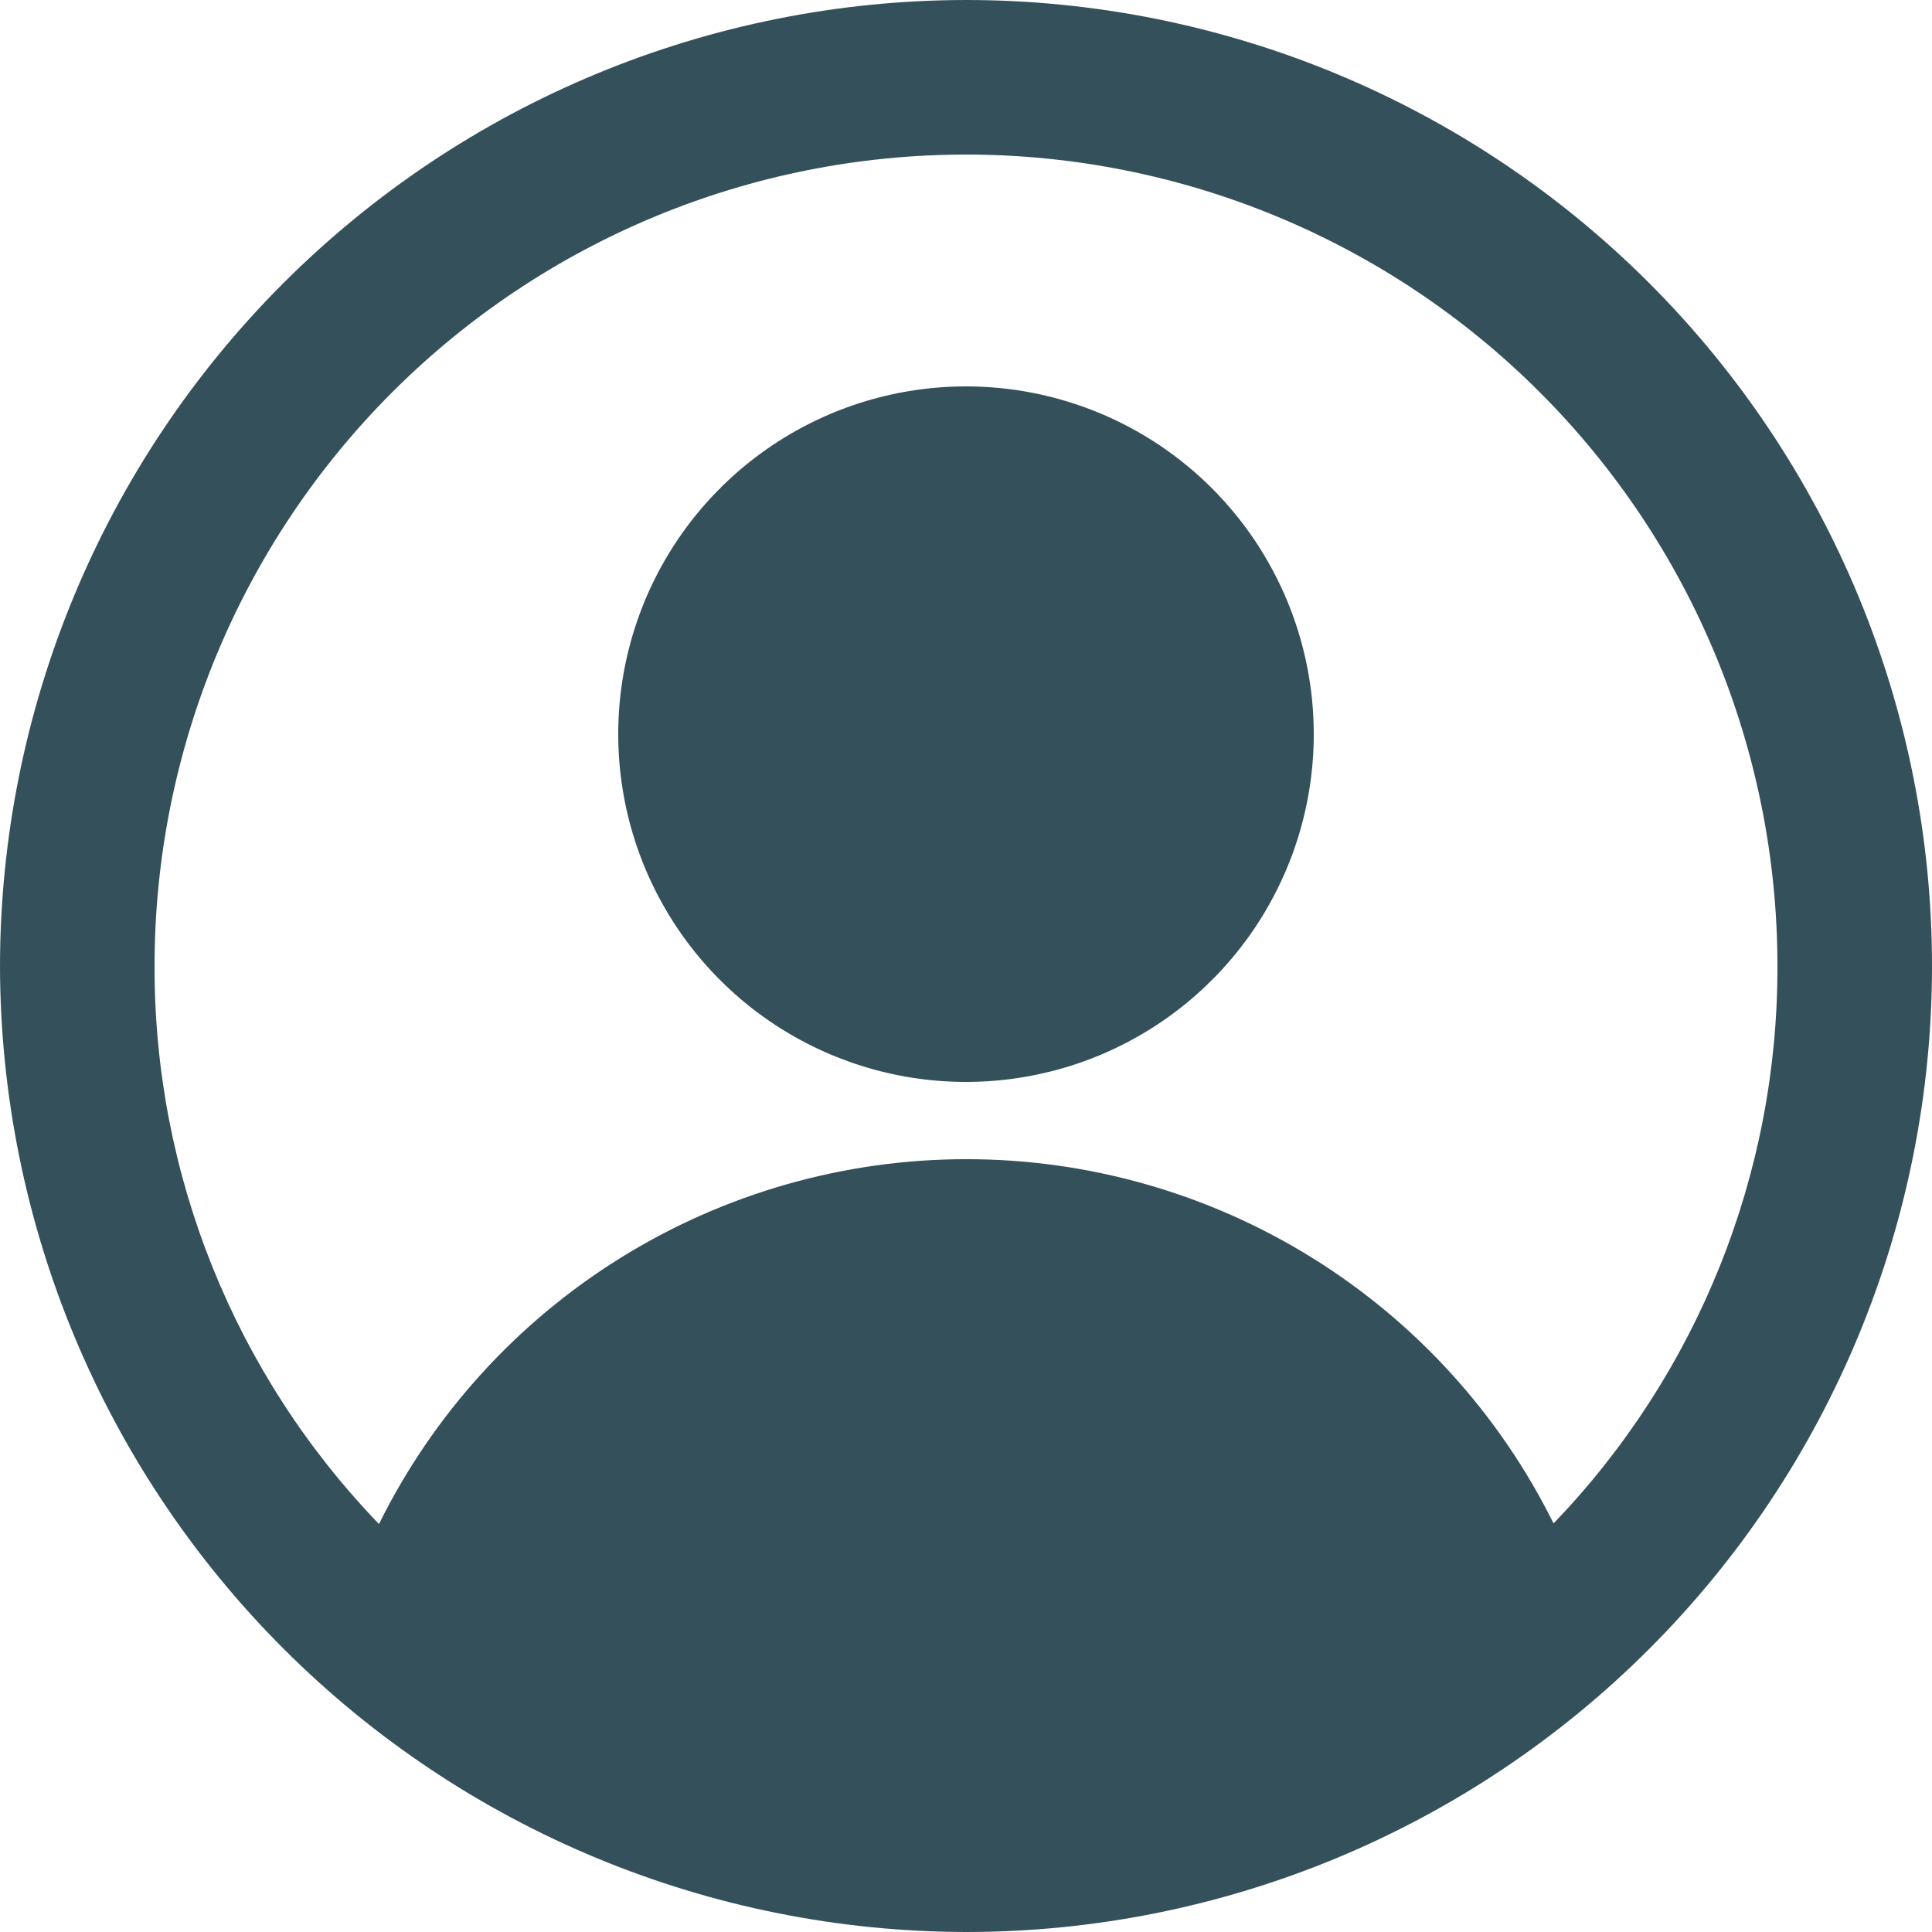 <svg width="210" height="210" viewBox="0 0 210 210" fill="none" xmlns="http://www.w3.org/2000/svg">
<path d="M105 0C77.162 0.031 50.473 11.104 30.788 30.788C11.104 50.473 0.031 77.162 0 105C0.047 132.833 11.124 159.513 30.805 179.195C50.486 198.876 77.167 209.953 105 210C132.848 210 159.555 198.938 179.246 179.246C198.938 159.555 210 132.848 210 105C210 77.152 198.938 50.445 179.246 30.754C159.555 11.062 132.848 0 105 0ZM168.865 165.589C162.968 153.695 153.865 143.685 142.581 136.69C131.298 129.694 118.284 125.991 105.009 125.998C91.733 126.005 78.723 129.721 67.447 136.729C56.171 143.737 47.078 153.756 41.194 165.656C25.493 149.373 16.745 127.62 16.8 105C16.8 81.608 26.093 59.174 42.633 42.633C59.174 26.093 81.608 16.8 105 16.8C128.392 16.8 150.826 26.093 167.367 42.633C183.908 59.174 193.2 81.608 193.2 105C193.253 127.588 184.527 149.313 168.865 165.589ZM105 42C97.524 42 90.216 44.217 83.999 48.37C77.783 52.524 72.938 58.428 70.077 65.335C67.216 72.242 66.468 79.842 67.926 87.174C69.385 94.507 72.985 101.242 78.271 106.529C83.558 111.815 90.293 115.415 97.626 116.874C104.958 118.332 112.558 117.584 119.465 114.723C126.372 111.862 132.276 107.017 136.43 100.801C140.583 94.584 142.8 87.276 142.8 79.8C142.8 74.836 141.822 69.921 139.923 65.335C138.023 60.748 135.239 56.581 131.729 53.071C128.219 49.561 124.052 46.777 119.465 44.877C114.879 42.978 109.964 42 105 42Z" fill="#002533" fill-opacity="0.8"/>
</svg>
